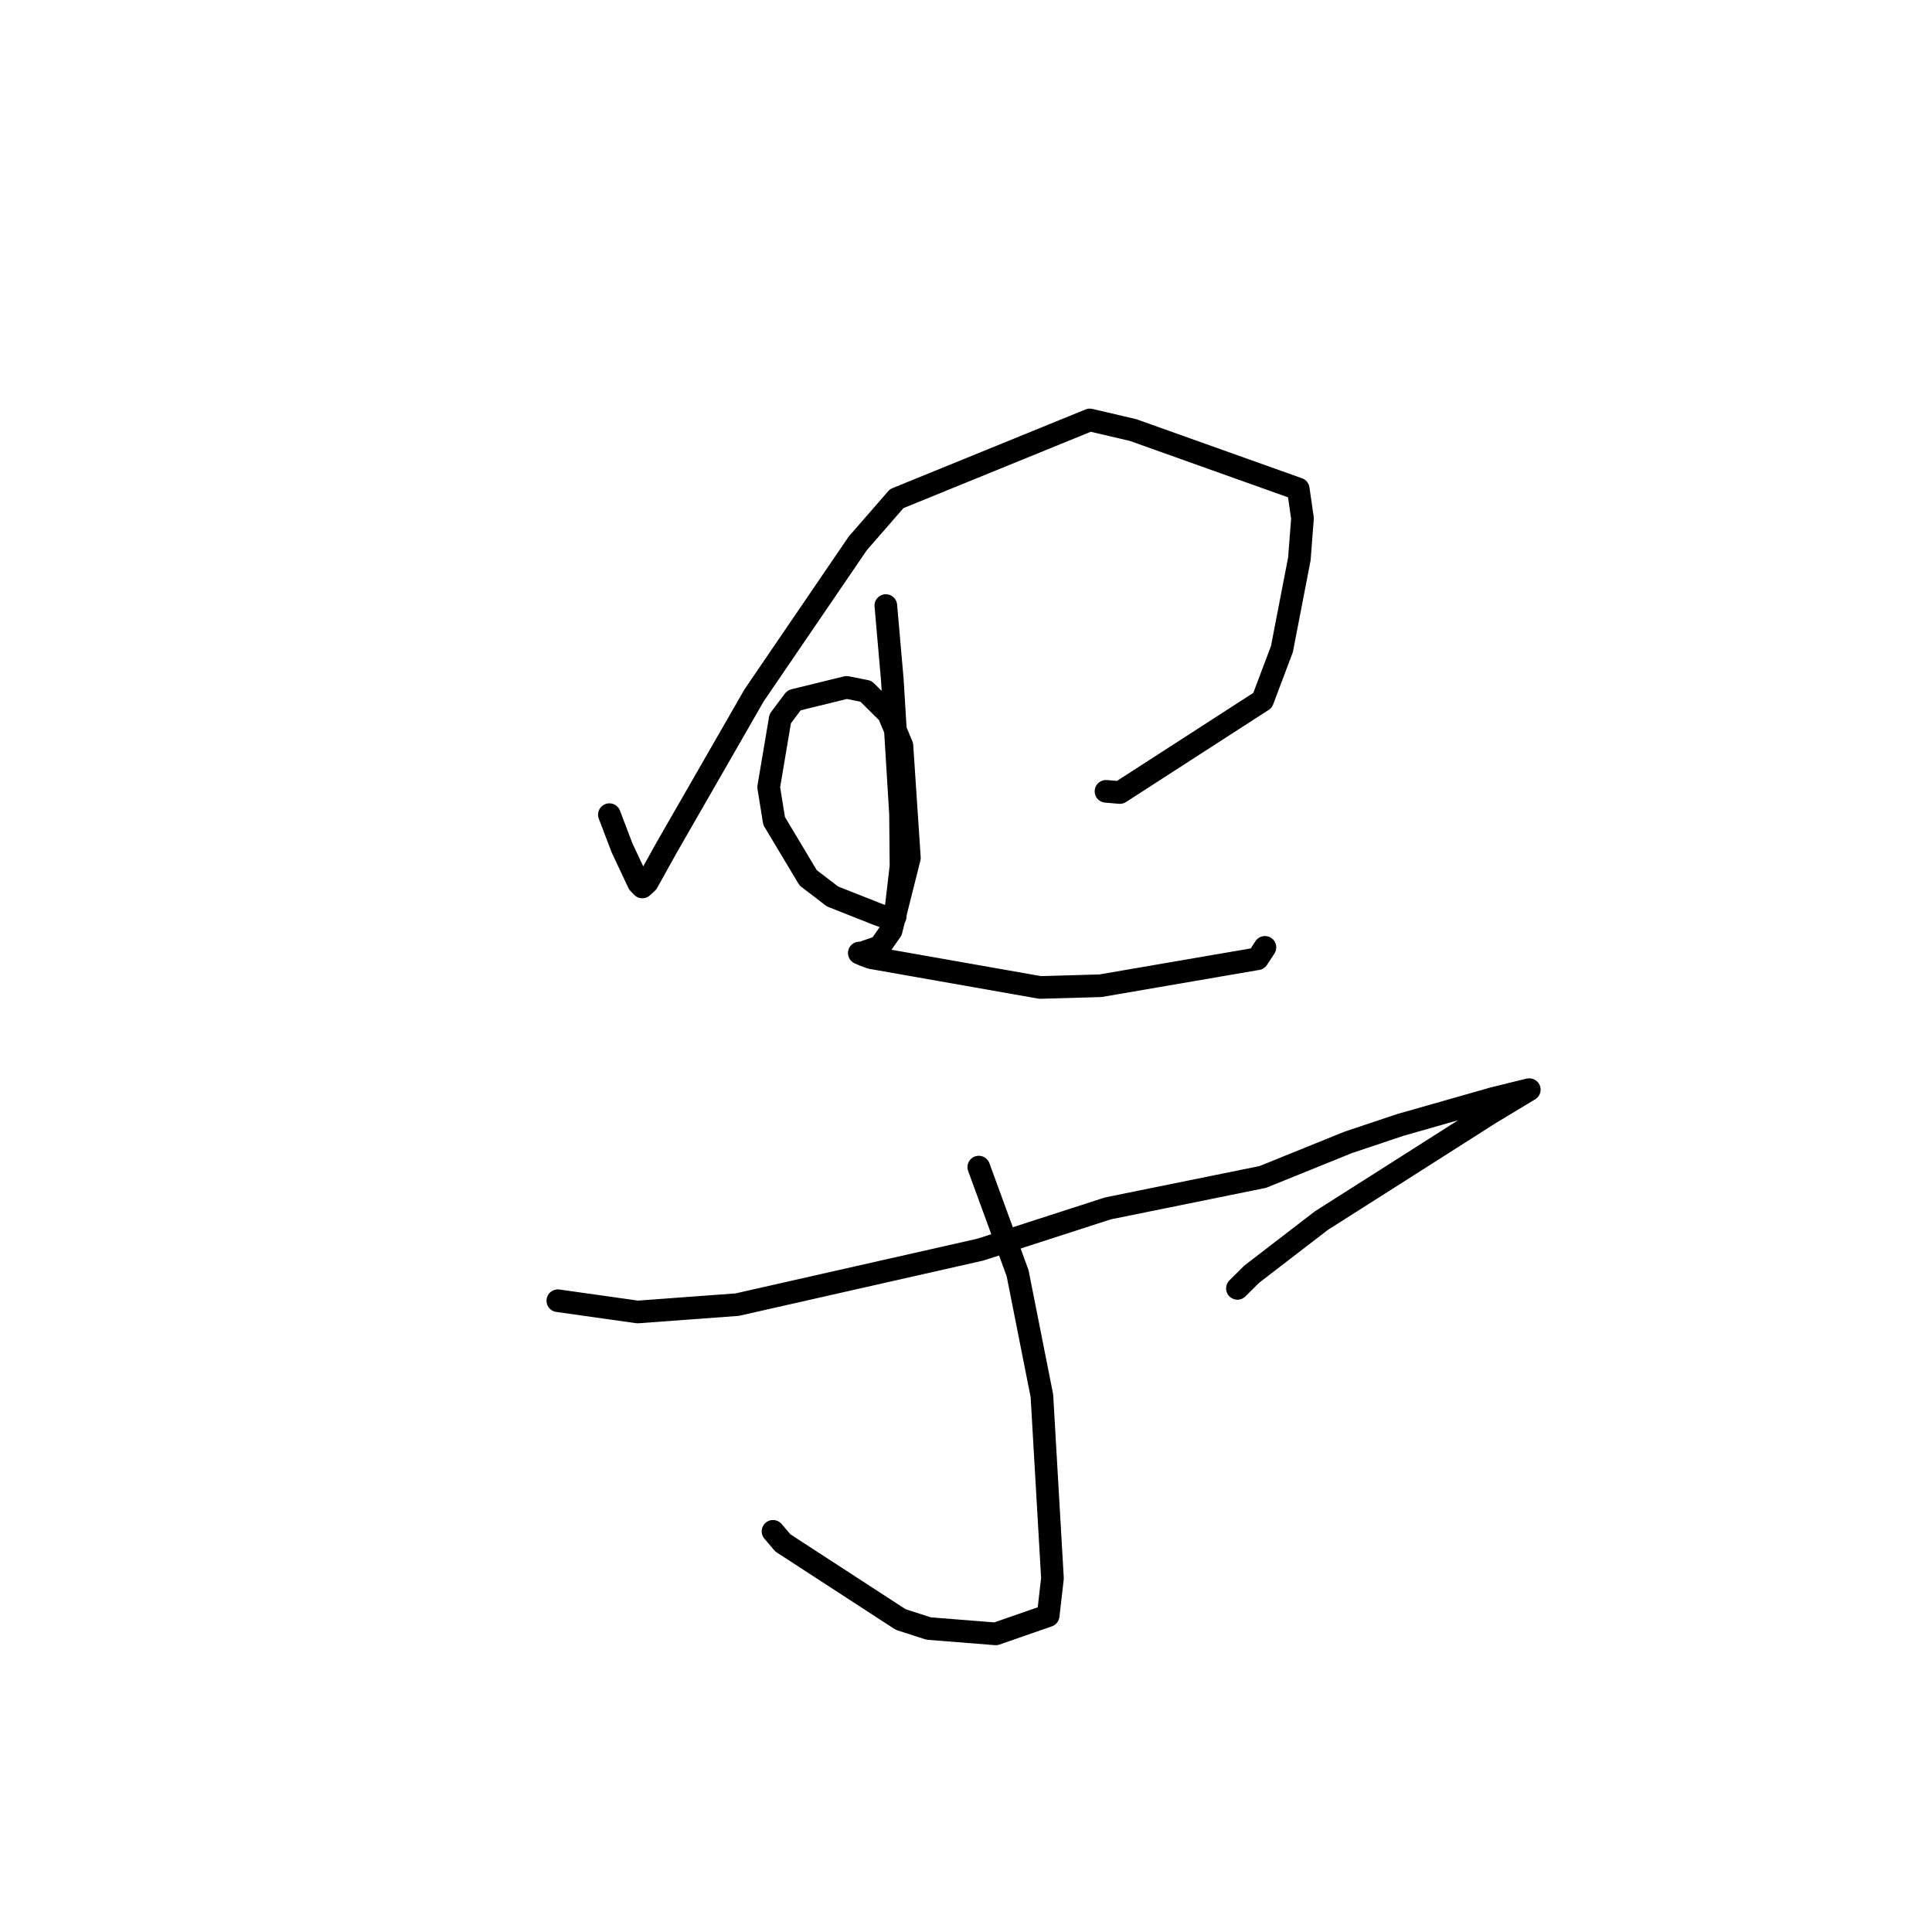 <?xml version="1.0" standalone="no"?>
    <svg width="256" height="256" xmlns="http://www.w3.org/2000/svg" version="1.1">
    <polyline stroke="black" stroke-width="3" stroke-linecap="round" fill="transparent" stroke-linejoin="round" points="80.747 107.946 82.425 112.353 84.619 117.018 85.107 117.528 85.769 116.921 88.307 112.353 99.927 92.13 113.659 72 118.82 66.072 144.405 55.644 150.134 56.982 172.025 64.789 172.587 68.678 172.172 74.06 169.862 86.004 167.296 92.806 148.389 105.011 146.55 104.857 " />
        <polyline stroke="black" stroke-width="3" stroke-linecap="round" fill="transparent" stroke-linejoin="round" points="117.377 80.24 118.235 90.044 119.324 107.851 119.386 114.788 118.604 121.49 117.517 121.598 116.306 121.155 110.313 118.786 107.086 116.317 102.575 108.784 101.852 104.305 103.383 95.232 105.214 92.792 112.187 91.082 114.74 91.594 117.733 94.557 119.509 98.795 120.499 113.671 118.076 123.309 116.568 125.457 114.23 126.261 113.86 126.279 114.549 126.579 115.408 126.892 137.815 130.842 145.81 130.617 166.625 127.039 167.604 125.542 167.612 125.53 " />
        <polyline stroke="black" stroke-width="3" stroke-linecap="round" fill="transparent" stroke-linejoin="round" points="129.693 154.647 134.838 168.707 138.057 184.944 139.457 209.142 138.889 214.081 131.943 216.496 123.042 215.787 119.343 214.592 103.733 204.445 102.428 202.91 " />
        <polyline stroke="black" stroke-width="3" stroke-linecap="round" fill="transparent" stroke-linejoin="round" points="73.916 172.351 84.485 173.845 97.683 172.87 129.905 165.582 146.799 160.121 167.326 155.952 178.616 151.382 185.54 149.062 197.88 145.546 202.502 144.408 202.626 144.387 202.638 144.385 197.397 147.545 186.651 154.388 175.096 161.733 165.879 168.82 163.966 170.717 " />
        </svg>